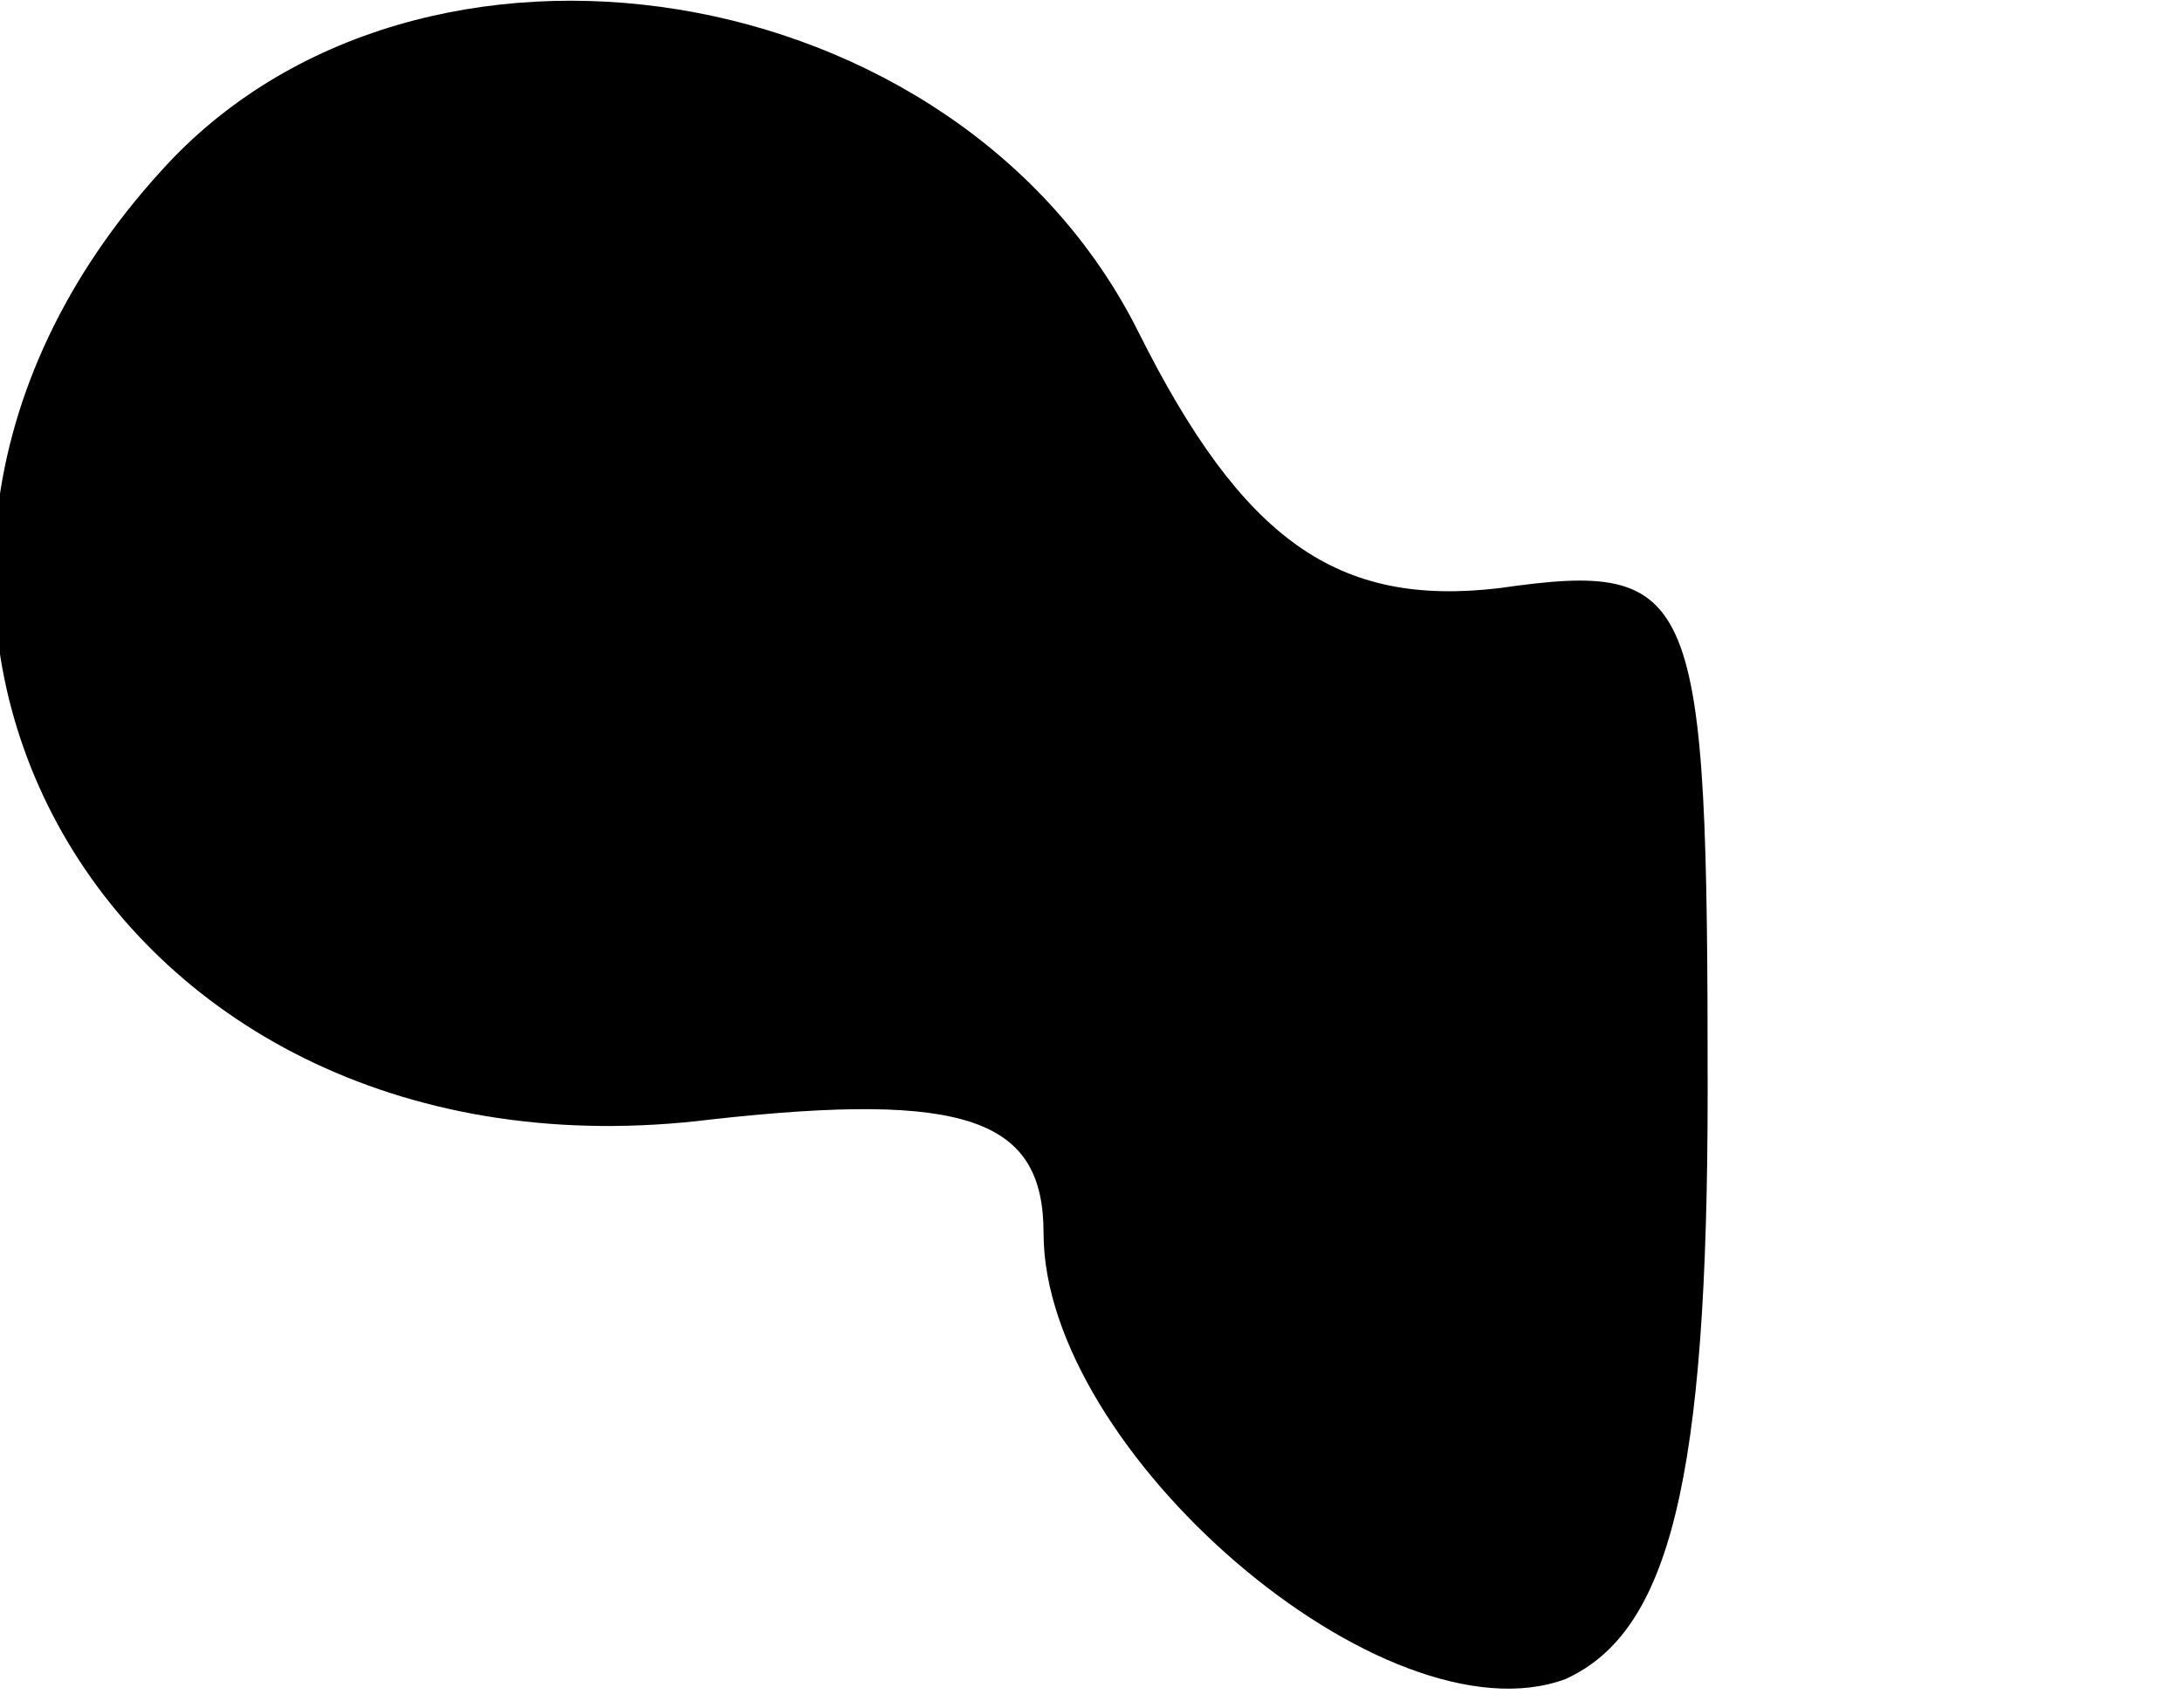 <?xml version="1.0" standalone="no"?>
<!DOCTYPE svg PUBLIC "-//W3C//DTD SVG 20010904//EN"
 "http://www.w3.org/TR/2001/REC-SVG-20010904/DTD/svg10.dtd">
<svg version="1.0" xmlns="http://www.w3.org/2000/svg"
 width="23pt" height="18pt" viewBox="0 0 23 18"
 preserveAspectRatio="xMidYMid meet">
<g transform="translate(0,18) scale(0.1,-0.1)"
fill="#000000" stroke="none">
<path fill="#000000" stroke="none" d="M17 162 c-41 -45 -6 -108 58 -100 27 3
35 0 35 -12 0 -23 36 -54 55 -47 11 5 15 21 15 62 0 53 -1 56 -22 53 -17 -2
-27 5 -38 27 -19 38 -76 47 -103 17z"/>
</g>
</svg>
